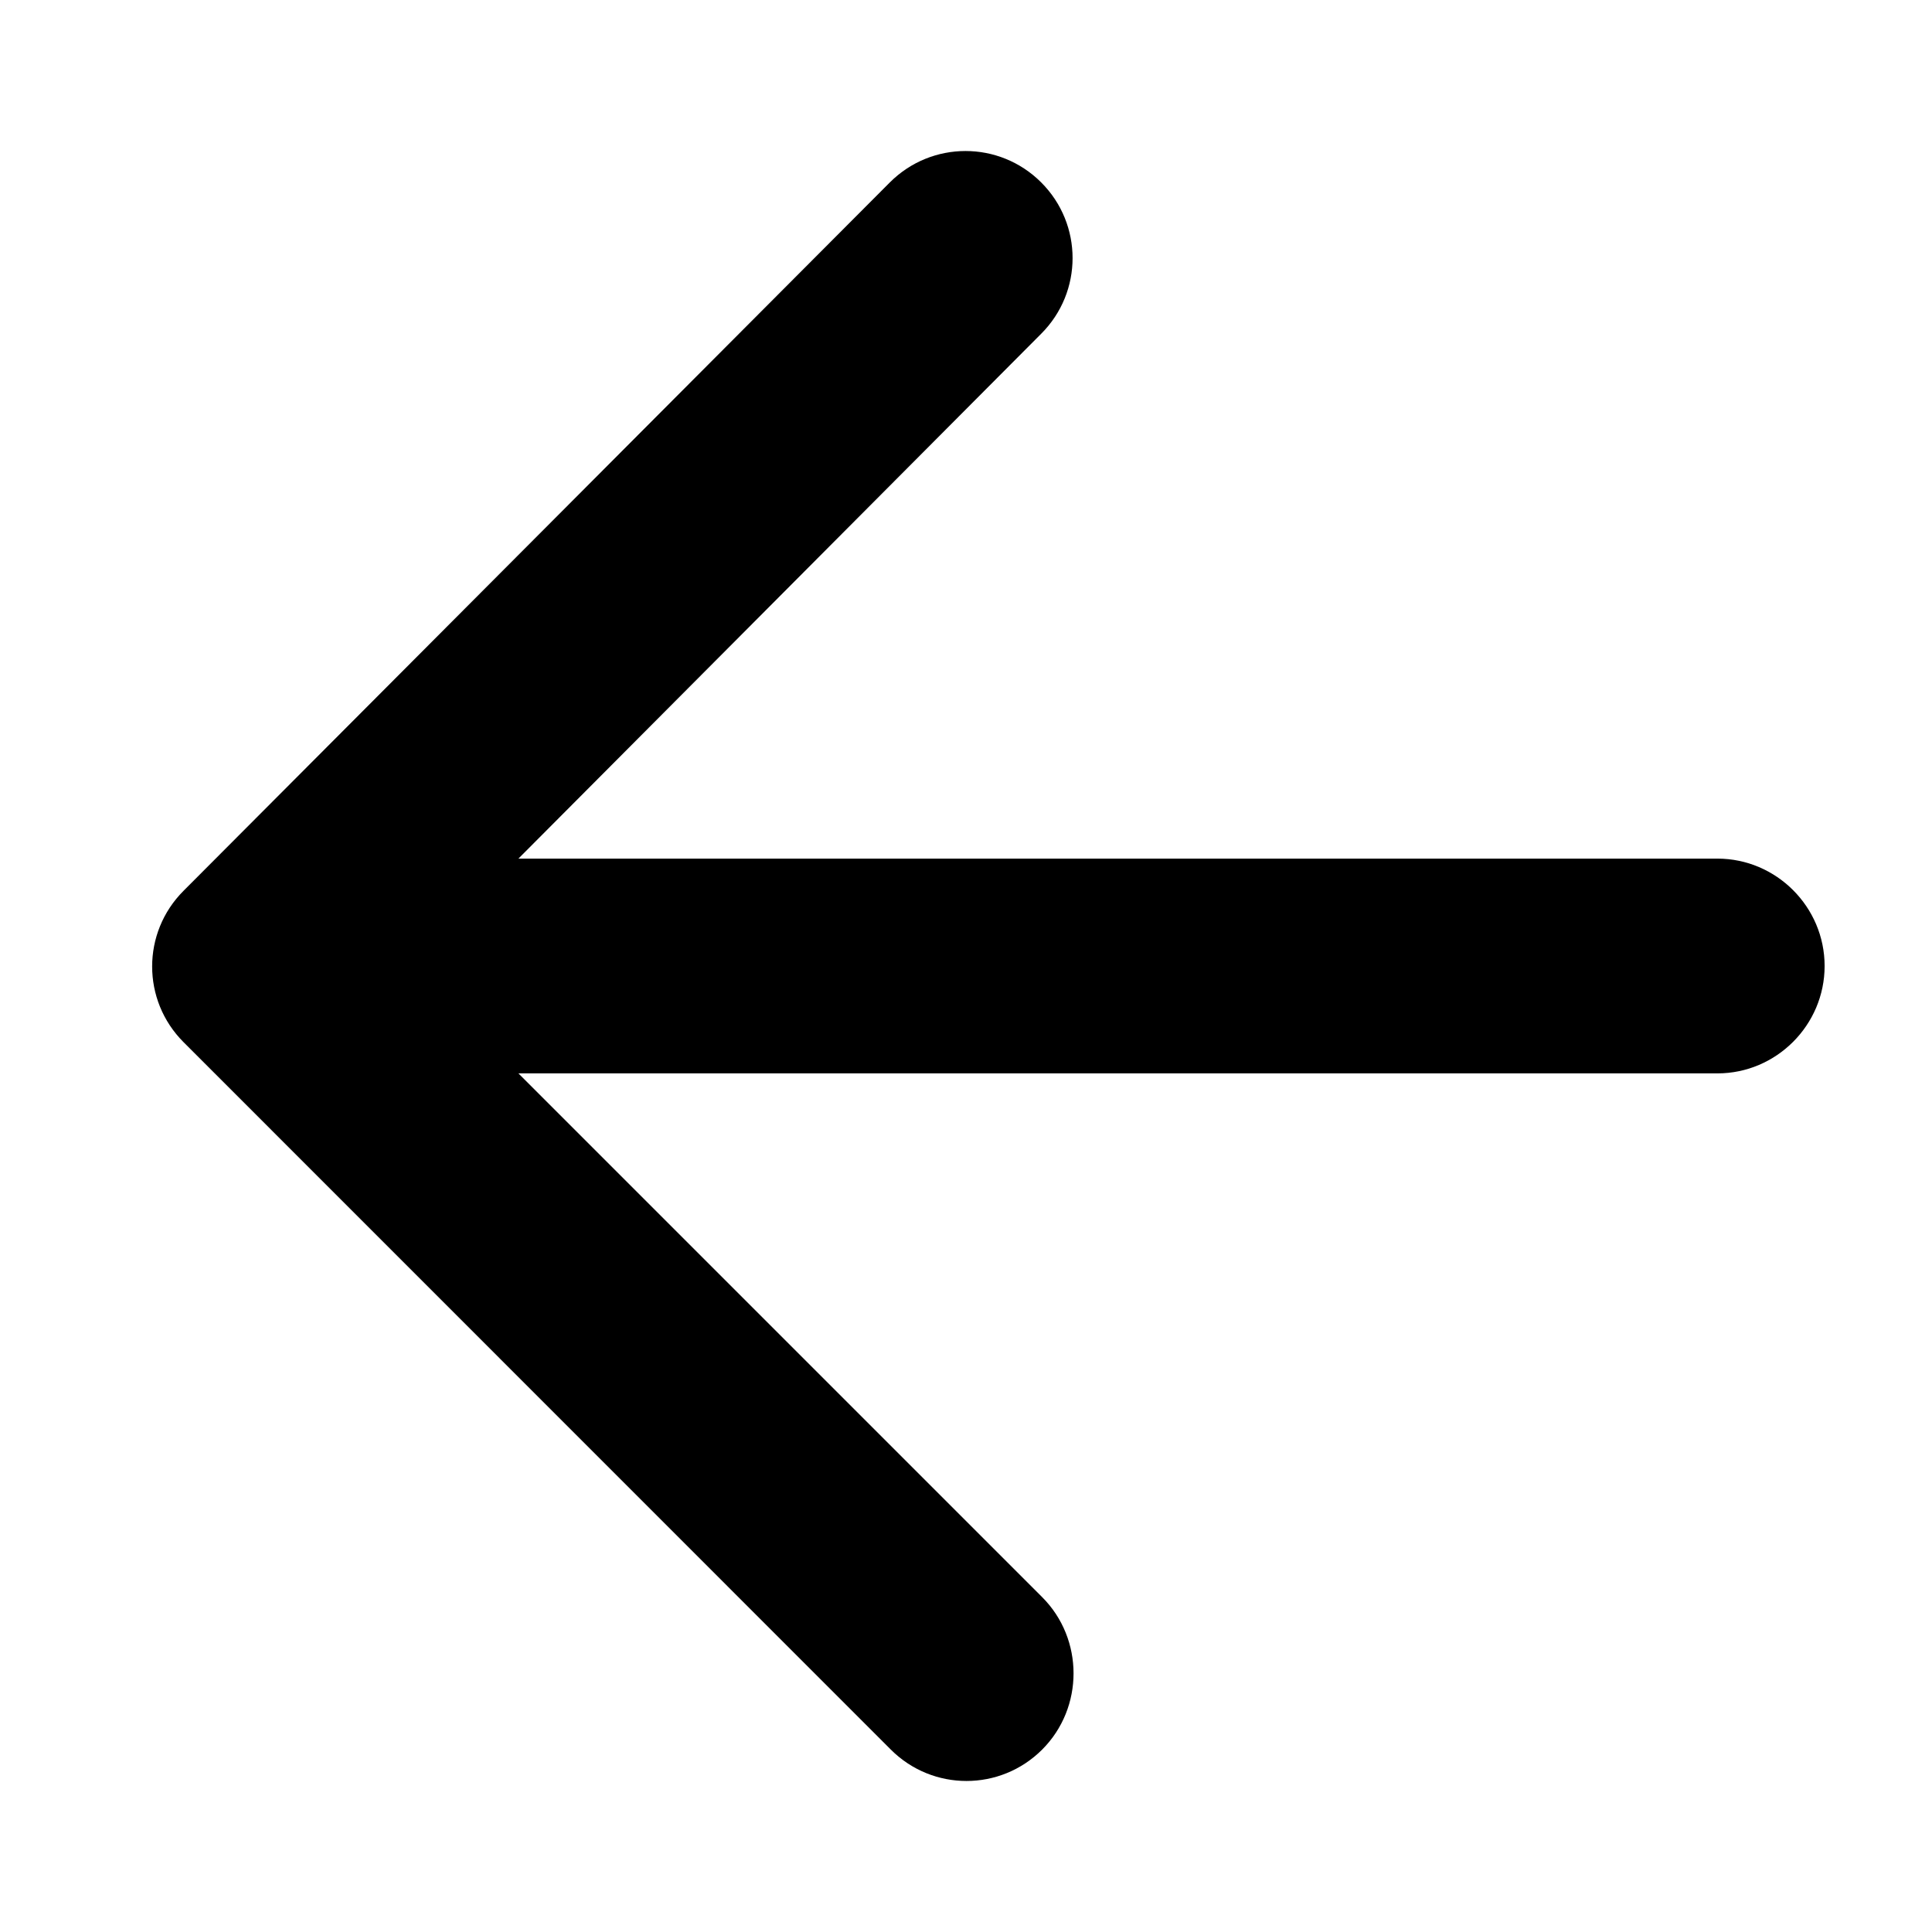 <?xml version="1.0" encoding="UTF-8"?>
<svg width="12px" height="12px" viewBox="0 0 12 12" version="1.1" xmlns="http://www.w3.org/2000/svg" xmlns:xlink="http://www.w3.org/1999/xlink">
    <g id="3.-Components" stroke="none" stroke-width="1" fill="none" fill-rule="evenodd">
        <g id="Text-fields,-Inputs-&amp;-Forms" transform="translate(-751, -2645)">
            <g id="Group-3" transform="translate(720, 2514)">
                <g id="Group-11" transform="translate(0, 41)">
                    <g id="Group-13" transform="translate(0, 72)">
                        <g id="Button/actions/arrowleft" transform="translate(29, 16)">
                            <g id="Group" transform="translate(8, 8) scale(-1, 1) translate(-8, -8) ">
                                <g id="round-arrow_forward-24px">
                                    <polygon id="Path" points="0 0 16 0 16 16 0 16"></polygon>
                                    <path d="M3.333,8.667 L10.78,8.667 L7.527,11.92 C7.267,12.18 7.267,12.607 7.527,12.867 C7.787,13.127 8.207,13.127 8.467,12.867 L12.86,8.473 C13.12,8.213 13.12,7.793 12.86,7.533 L8.473,3.133 C8.213,2.873 7.793,2.873 7.533,3.133 C7.273,3.393 7.273,3.813 7.533,4.073 L10.78,7.333 L3.333,7.333 C2.967,7.333 2.667,7.633 2.667,8 C2.667,8.367 2.967,8.667 3.333,8.667 Z" id="Path" fill="#000000"></path>
                                </g>
                            </g>
                        </g>
                    </g>
                </g>
            </g>
        </g>
    </g>
</svg>
